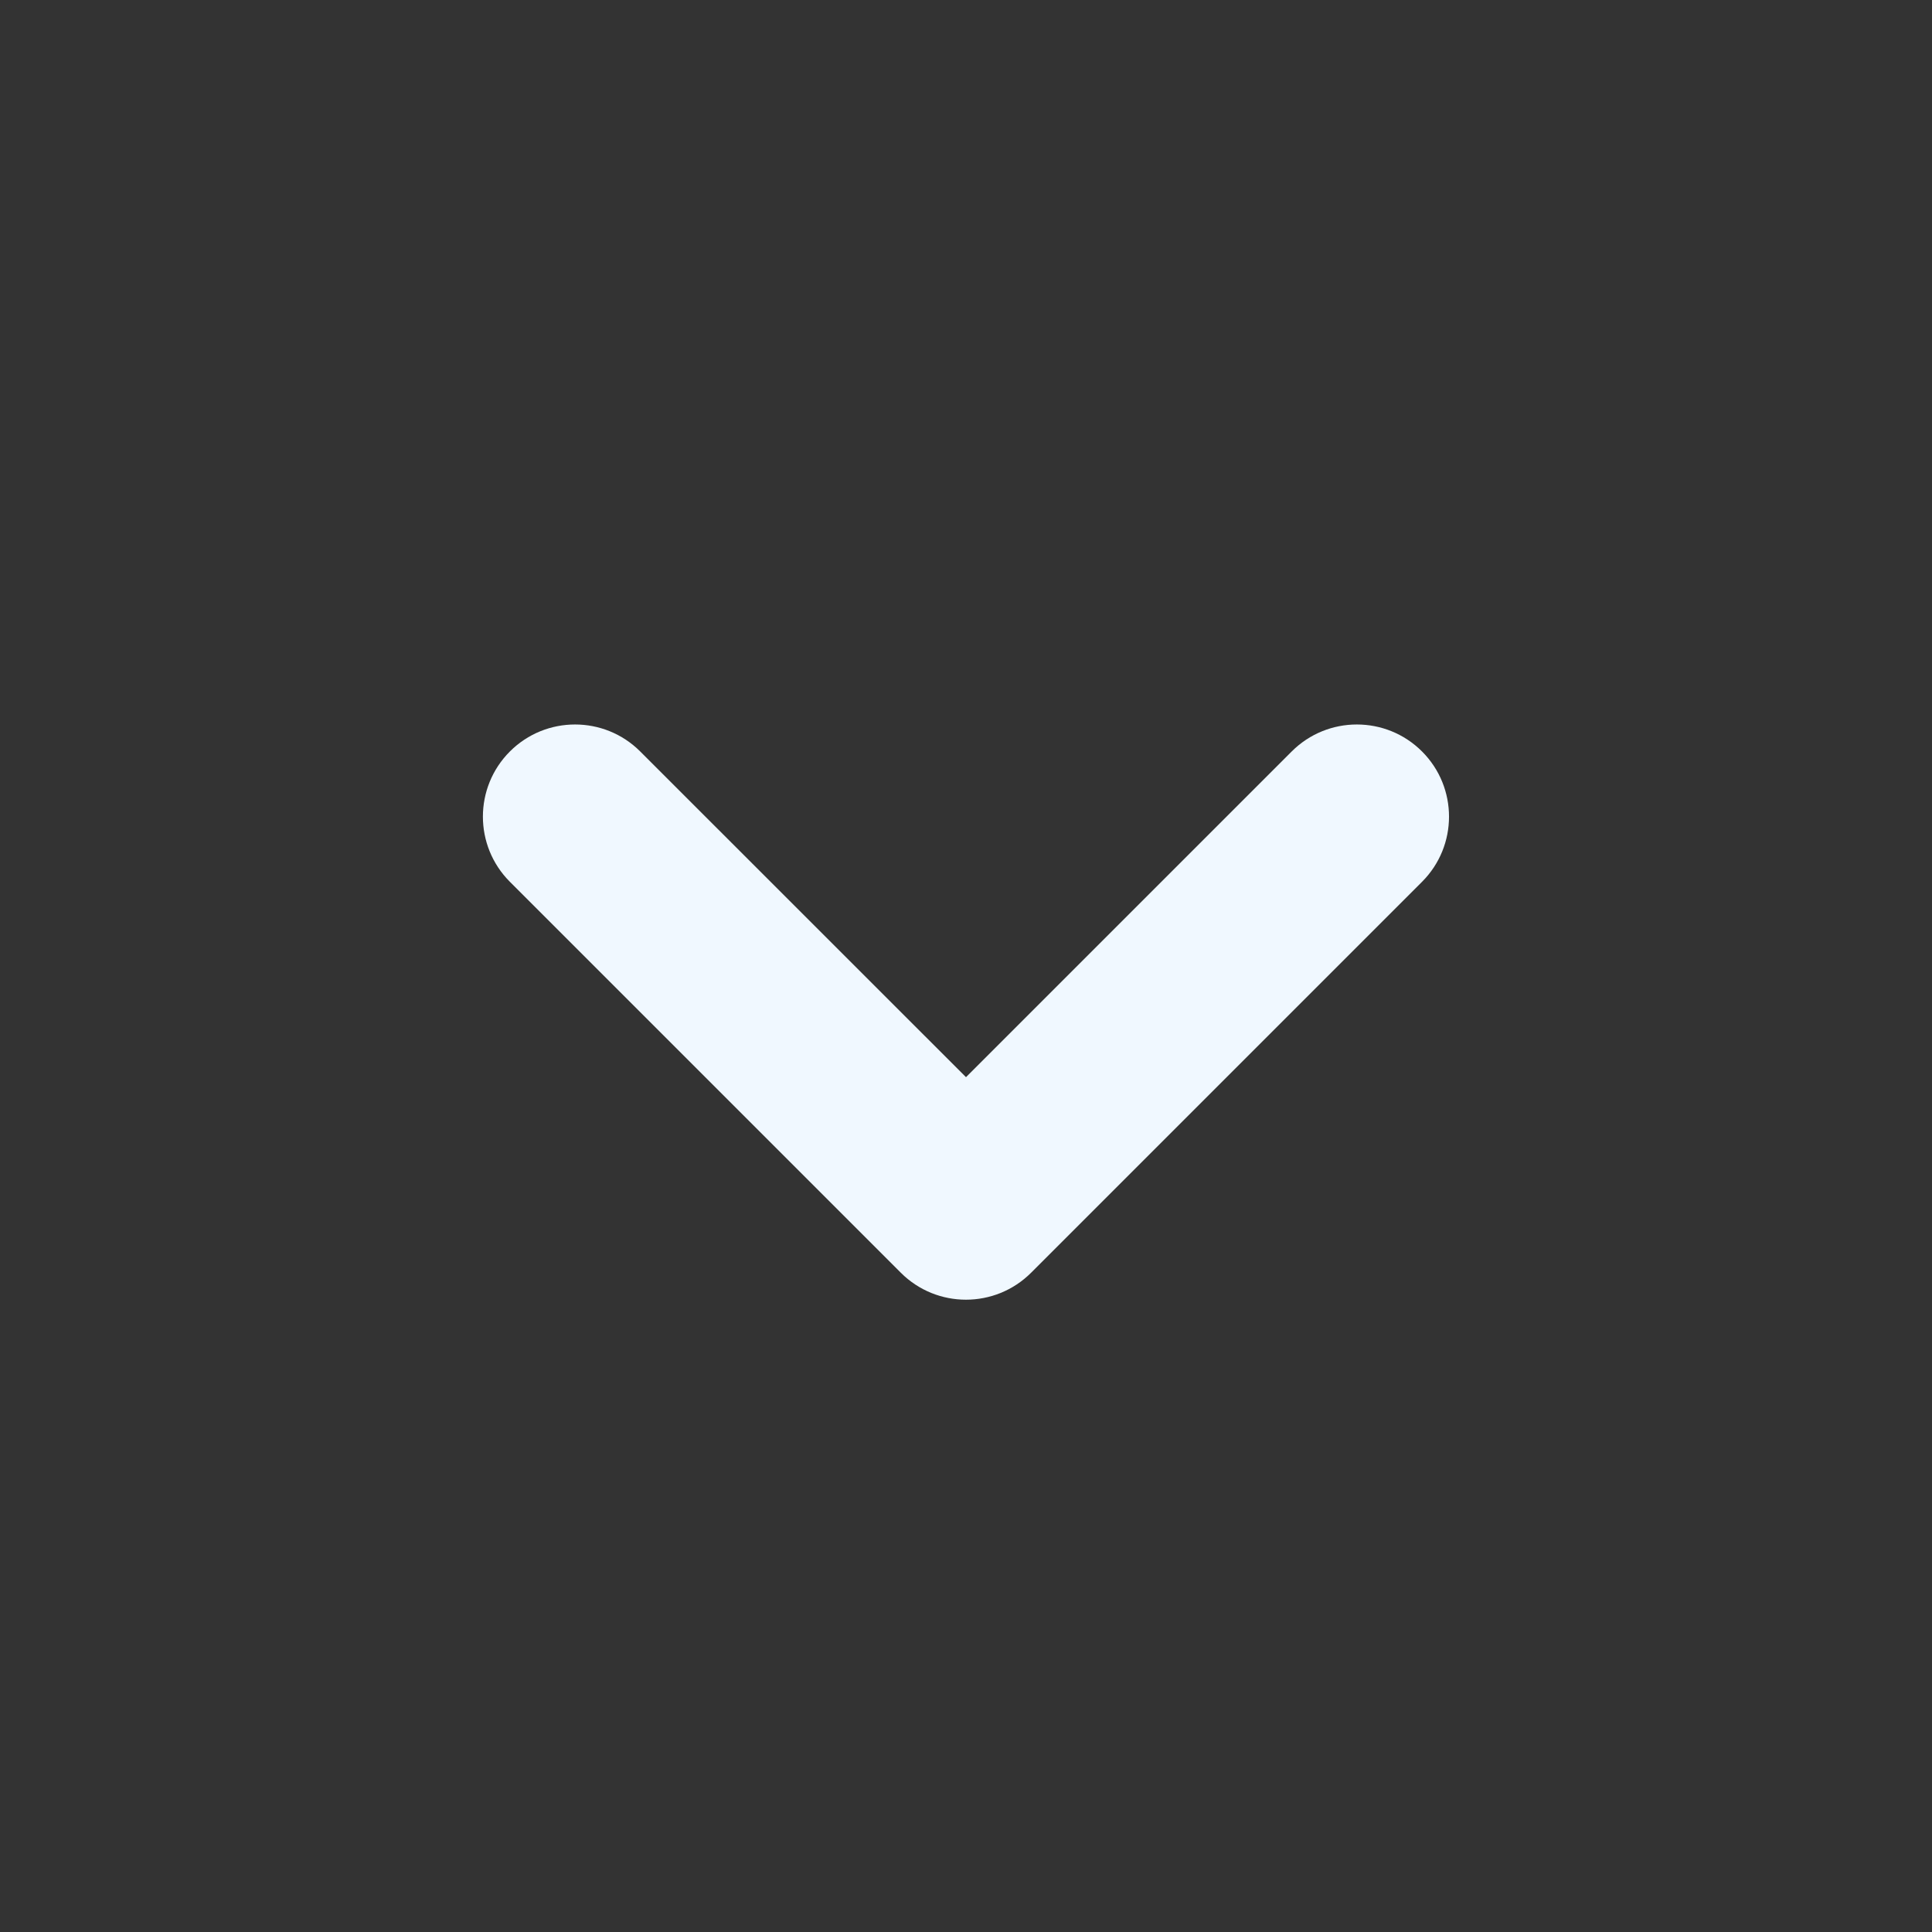 <svg height="24" viewBox="0 0 24 24" width="24" xmlns="http://www.w3.org/2000/svg"><rect x="0" y="0" width="24" height="24" fill="#333333" stroke="none"/><path d="m12 13.381 4.046-4.046c.447-.447 1.172-.447 1.619 0 .447.447.447 1.172 0 1.619l-4.856 4.856c-.447.447-1.172.447-1.619 0l-4.856-4.856c-.447-.447-.447-1.172 0-1.619.447-.447 1.172-.447 1.619 0z" fill="#f0f8ff"/></svg>